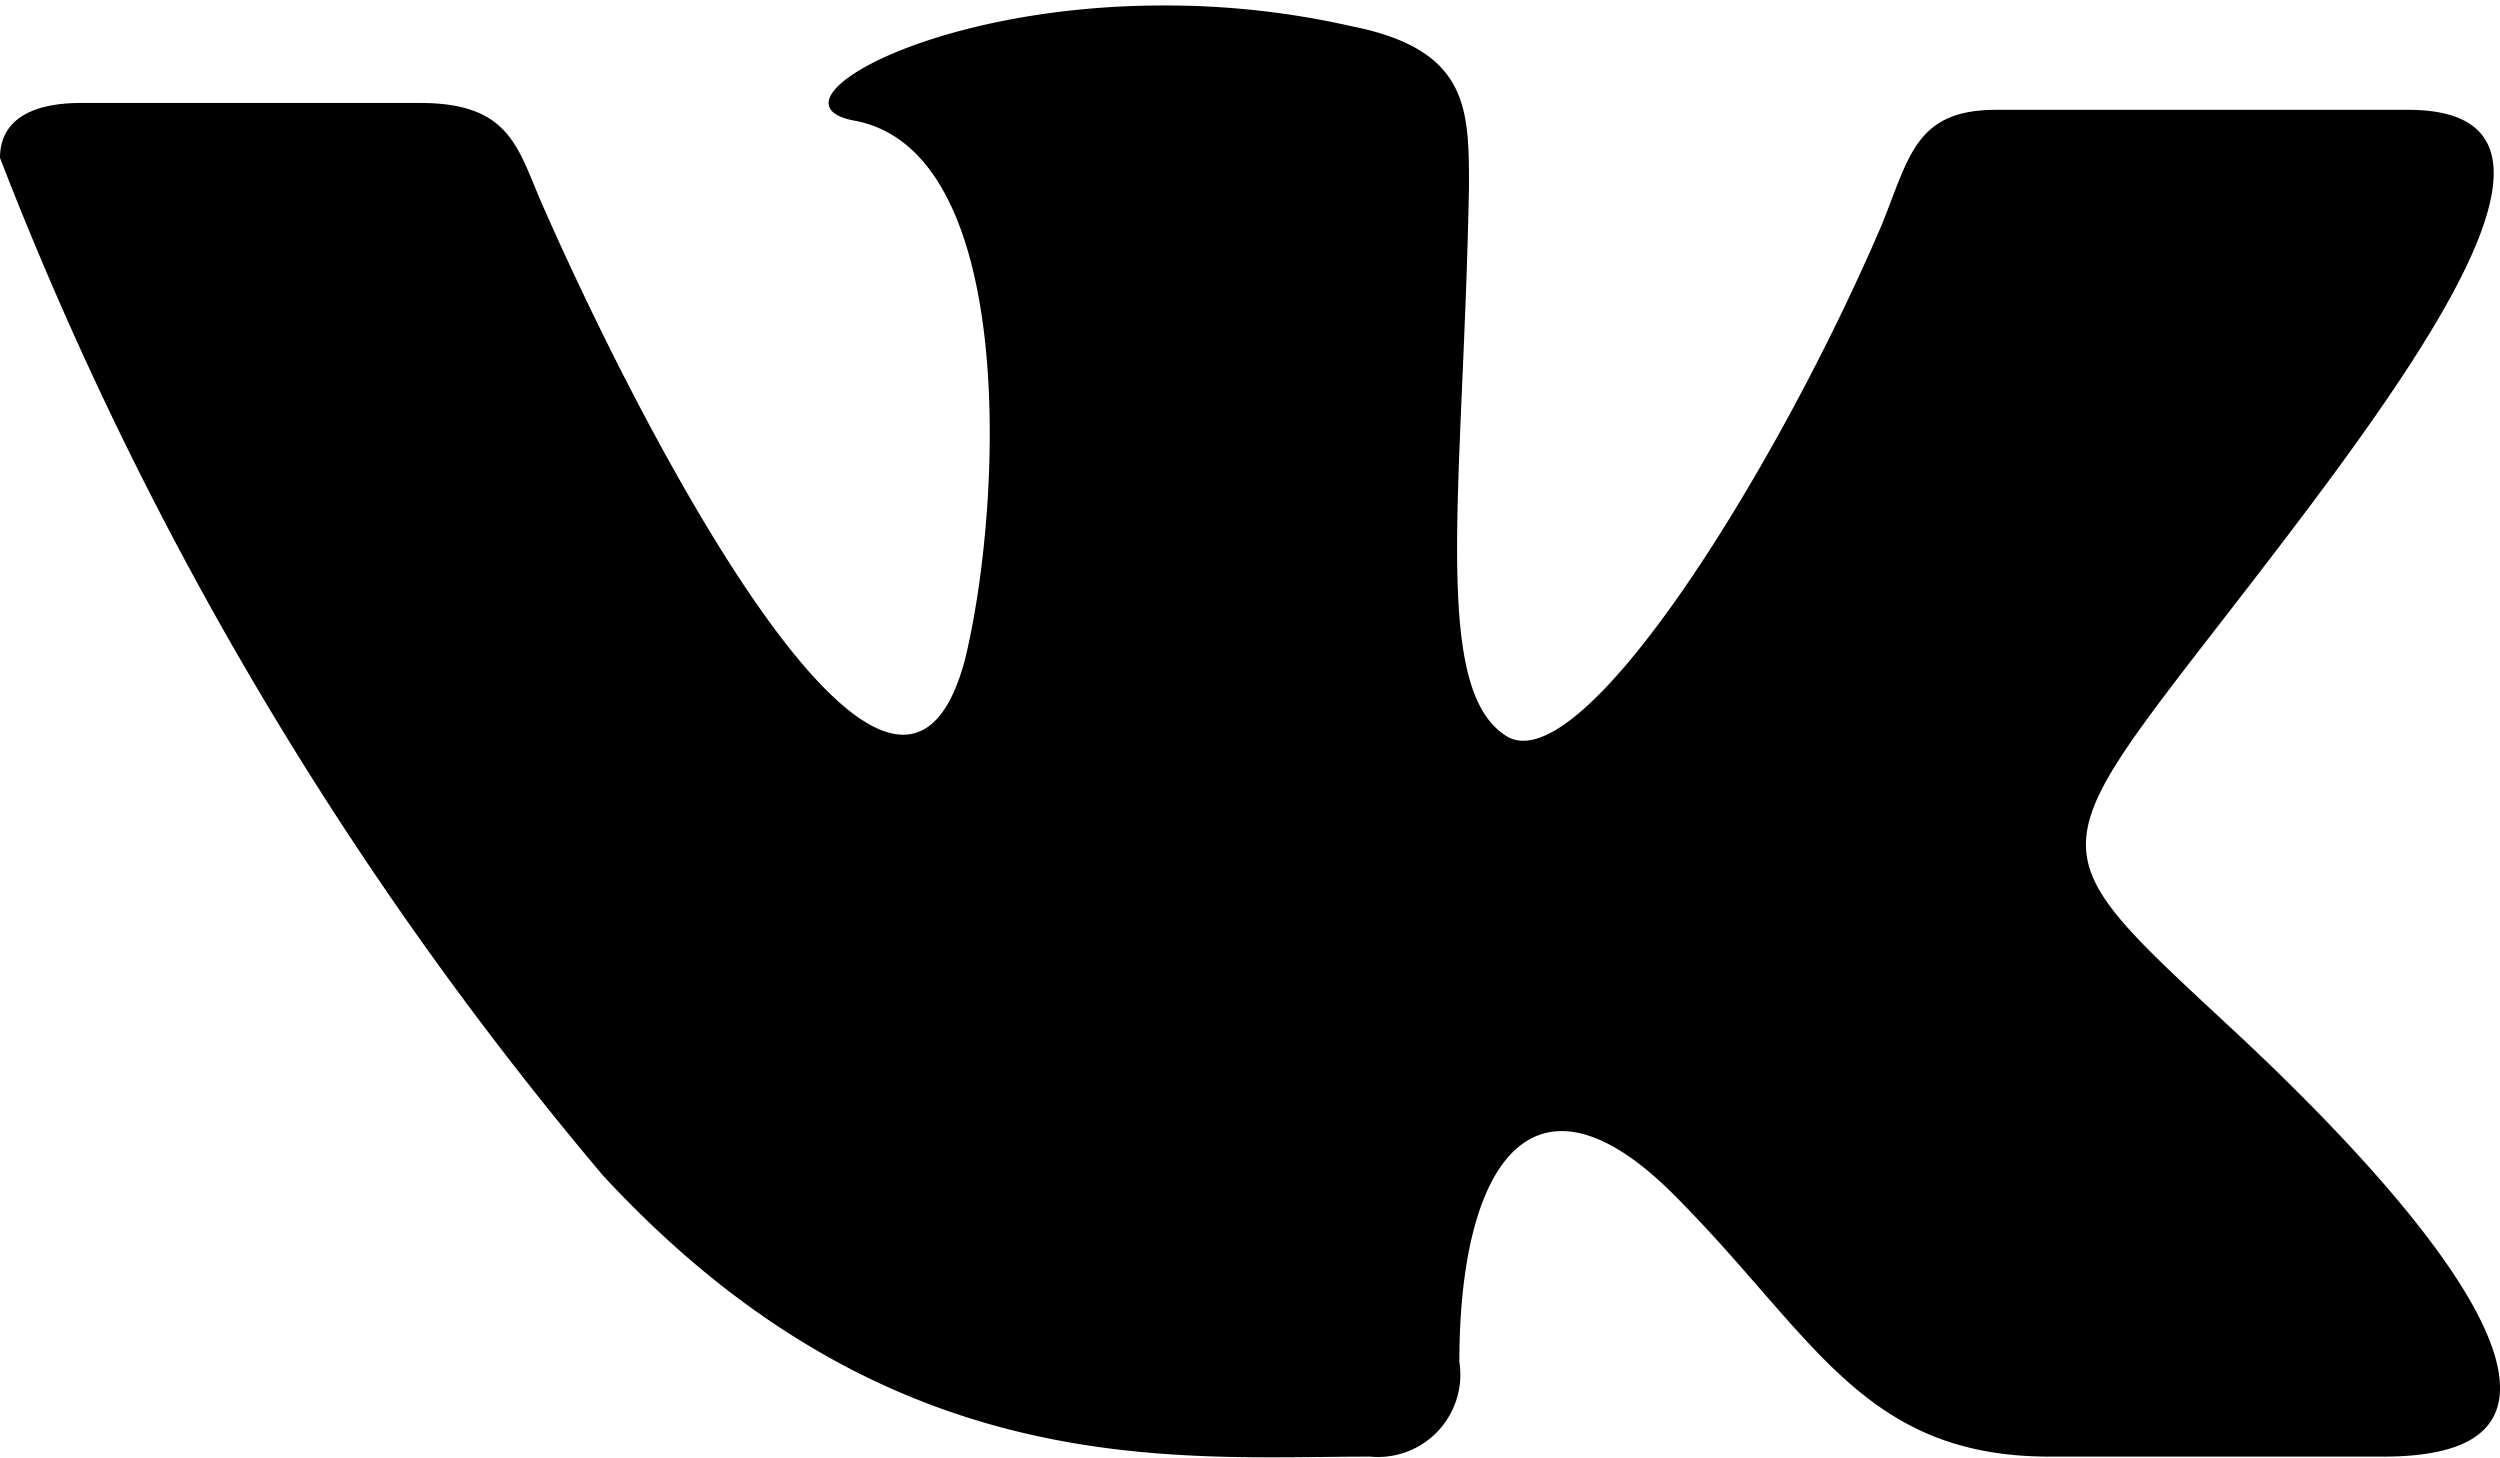 <svg id="Слой_1" data-name="Слой 1" xmlns="http://www.w3.org/2000/svg" viewBox="0 0 18.21 10.62"><title>vk</title><path d="M12.77,17.24a.6.6,0,0,0,.65-.69c0-1.45.54-2.24,1.56-1.22s1.37,1.91,2.74,1.91h2.43c.61,0,.85-.19.85-.5,0-.66-1.08-1.81-2-2.66-1.28-1.19-1.34-1.22-.24-2.65,1.37-1.77,3.16-4,1.57-4h-3c-.58,0-.63.33-.83.83-.76,1.78-2.19,4.08-2.74,3.73s-.31-1.82-.27-4c0-.57,0-1-.86-1.17a6.11,6.11,0,0,0-1.37-.15c-1.73,0-2.92.72-2.24.84,1.19.23,1.07,2.81.8,3.92C9.32,13.33,7.5,9.85,6.74,8.12c-.18-.41-.23-.74-.89-.74H3.38c-.37,0-.59.13-.59.4a26.1,26.1,0,0,0,4.39,7.41C9.27,17.45,11.34,17.24,12.77,17.24Z" transform="translate(-2.79 -6.63)"/></svg>